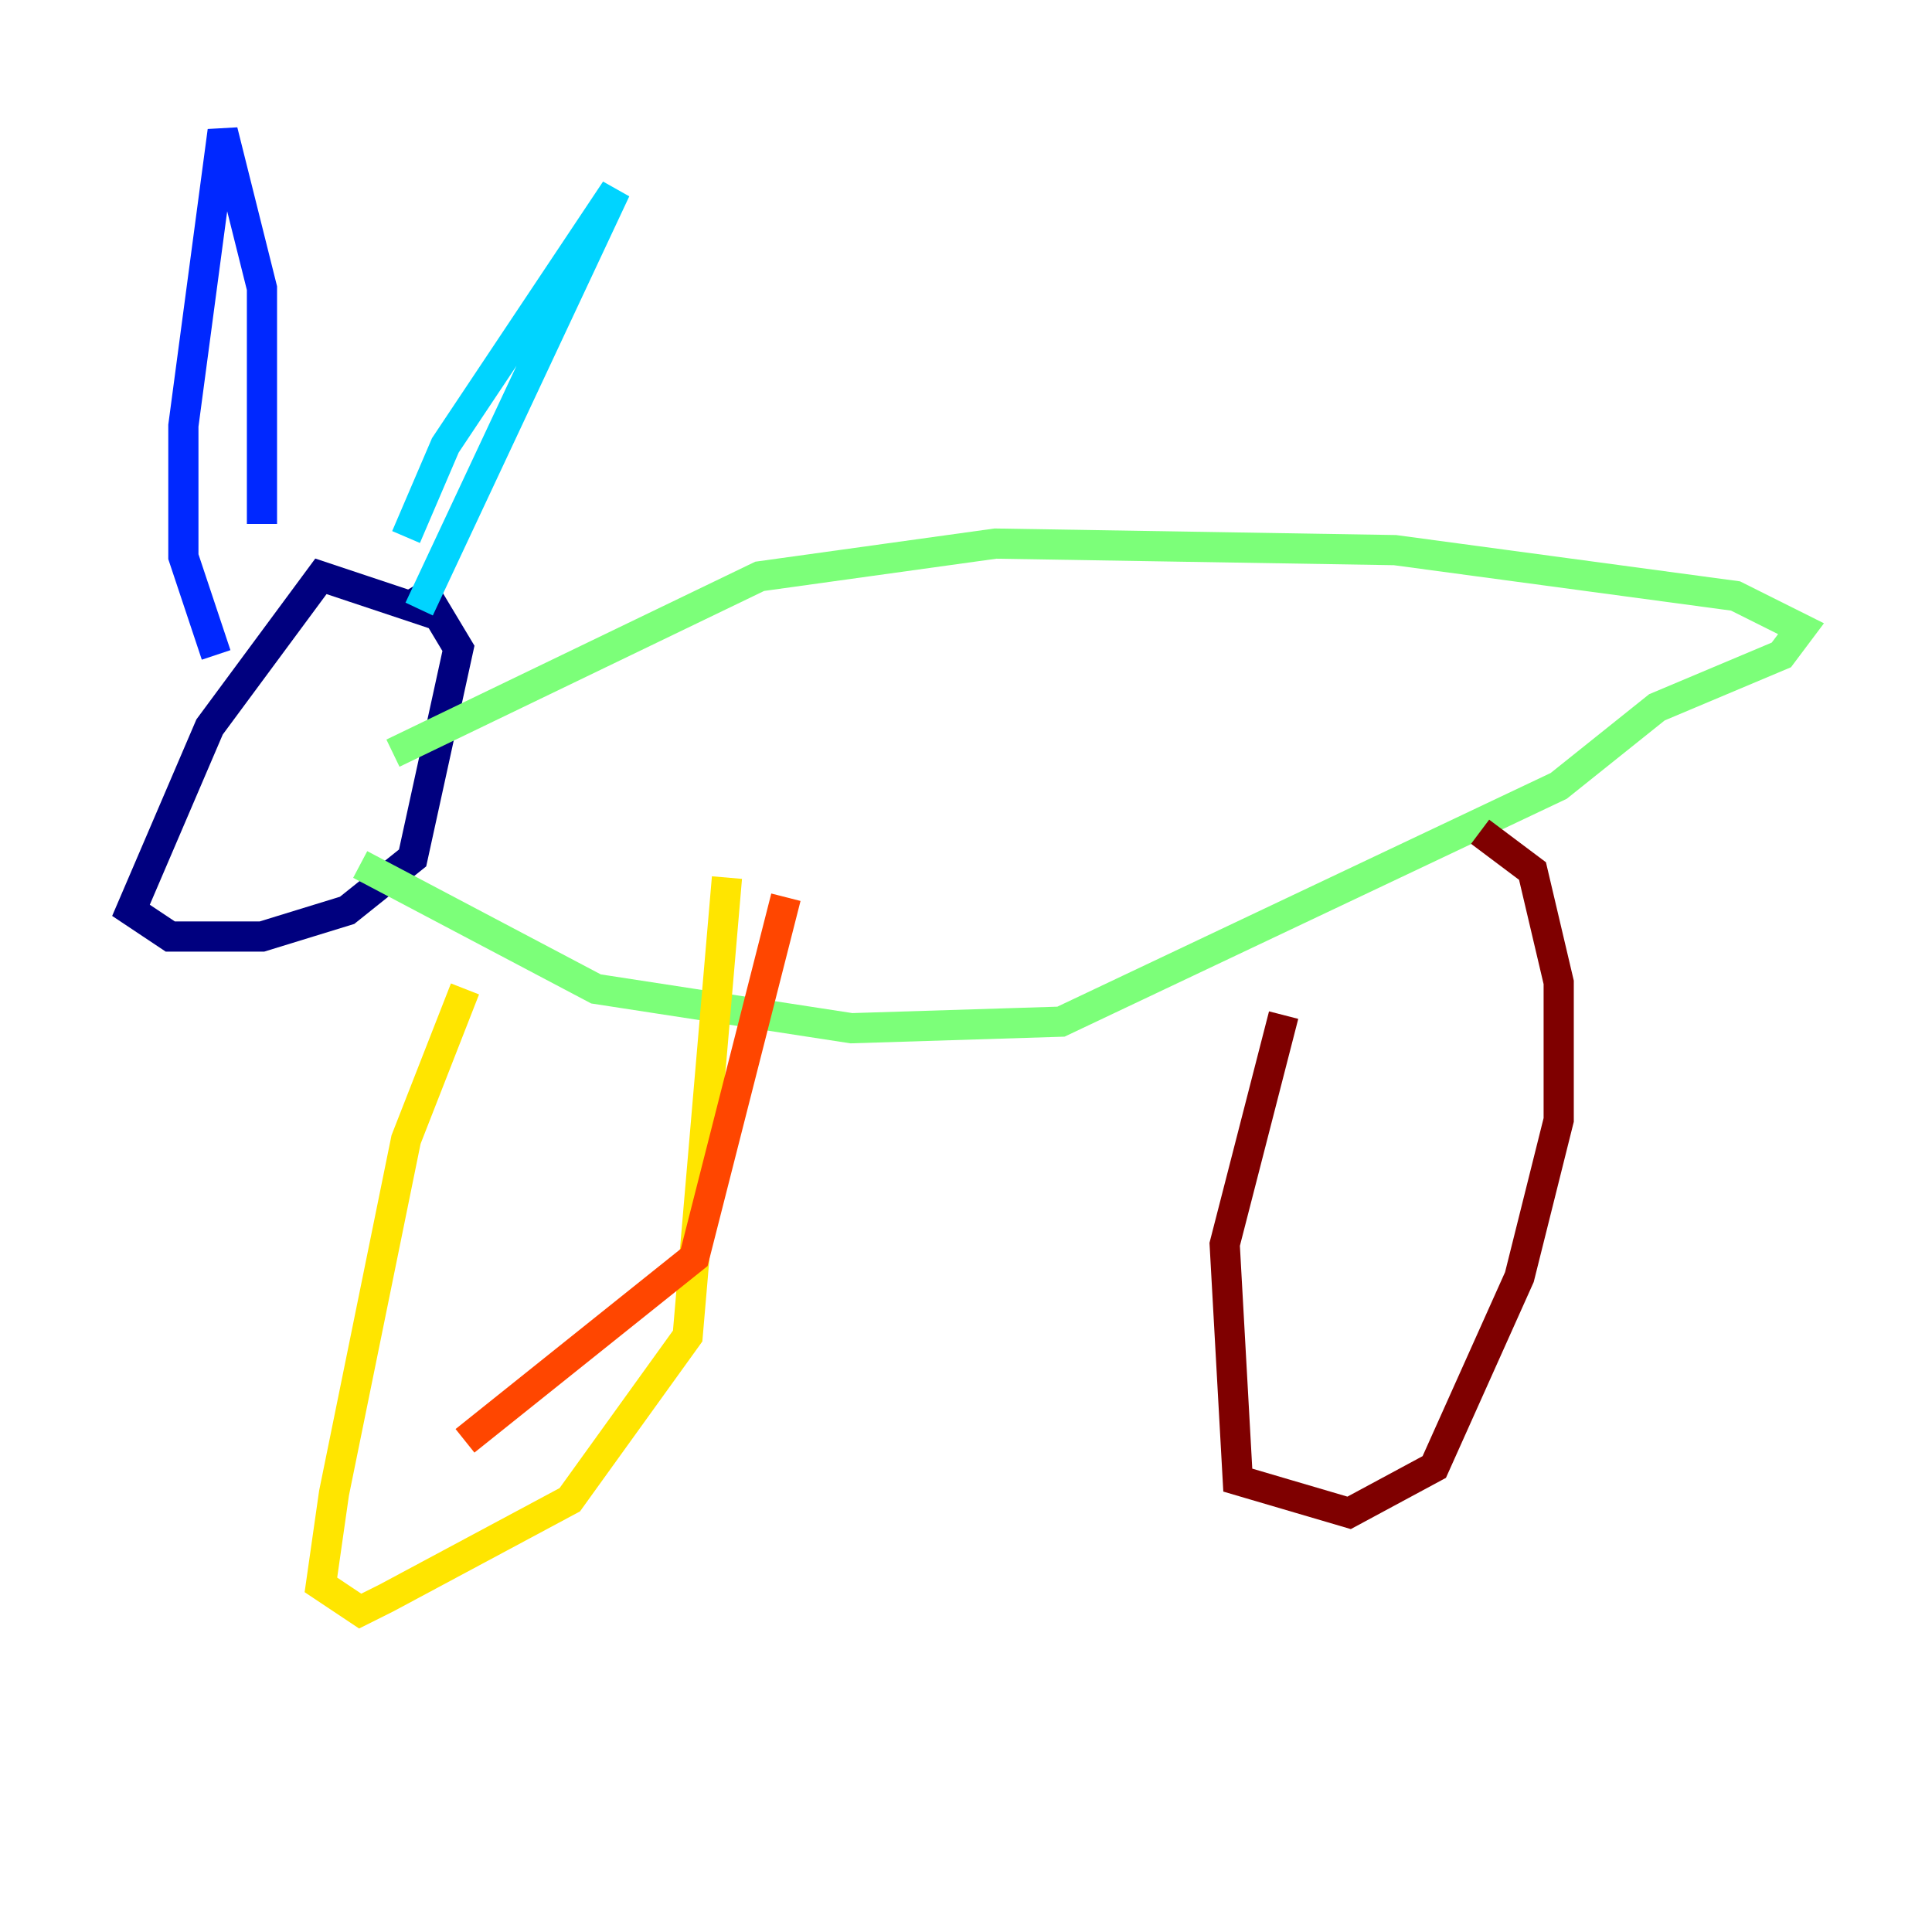 <?xml version="1.0" encoding="utf-8" ?>
<svg baseProfile="tiny" height="128" version="1.2" viewBox="0,0,128,128" width="128" xmlns="http://www.w3.org/2000/svg" xmlns:ev="http://www.w3.org/2001/xml-events" xmlns:xlink="http://www.w3.org/1999/xlink"><defs /><polyline fill="none" points="29.071,40.786 21.261,38.183 13.885,48.163 8.678,60.312 11.281,62.047 17.356,62.047 22.997,60.312 27.336,56.841 30.373,42.956 27.77,38.617" stroke="#00007f" stroke-width="2" /><polyline fill="none" points="14.319,43.39 12.149,36.881 12.149,28.203 14.752,8.678 17.356,19.091 17.356,34.712" stroke="#0028ff" stroke-width="2" /><polyline fill="none" points="26.902,35.58 29.505,29.505 40.786,12.583 27.77,40.352" stroke="#00d4ff" stroke-width="2" /><polyline fill="none" points="26.034,49.898 50.332,38.183 65.953,36.014 92.42,36.447 114.983,39.485 119.322,41.654 118.02,43.39 109.776,46.861 103.268,52.068 70.291,67.688 56.407,68.122 39.485,65.519 23.864,57.275" stroke="#7cff79" stroke-width="2" /><polyline fill="none" points="30.807,65.519 26.902,75.498 22.129,98.929 21.261,105.003 23.864,106.739 25.6,105.871 37.749,99.363 45.559,88.515 48.163,58.142" stroke="#ffe500" stroke-width="2" /><polyline fill="none" points="52.068,59.444 45.993,83.308 30.807,95.458" stroke="#ff4600" stroke-width="2" /><polyline fill="none" points="85.044,67.254 81.139,82.441 82.007,98.061 89.383,100.231 95.024,97.193 100.664,84.61 103.268,74.197 103.268,65.085 101.532,57.709 98.061,55.105" stroke="#7f0000" stroke-width="2" /></svg>
